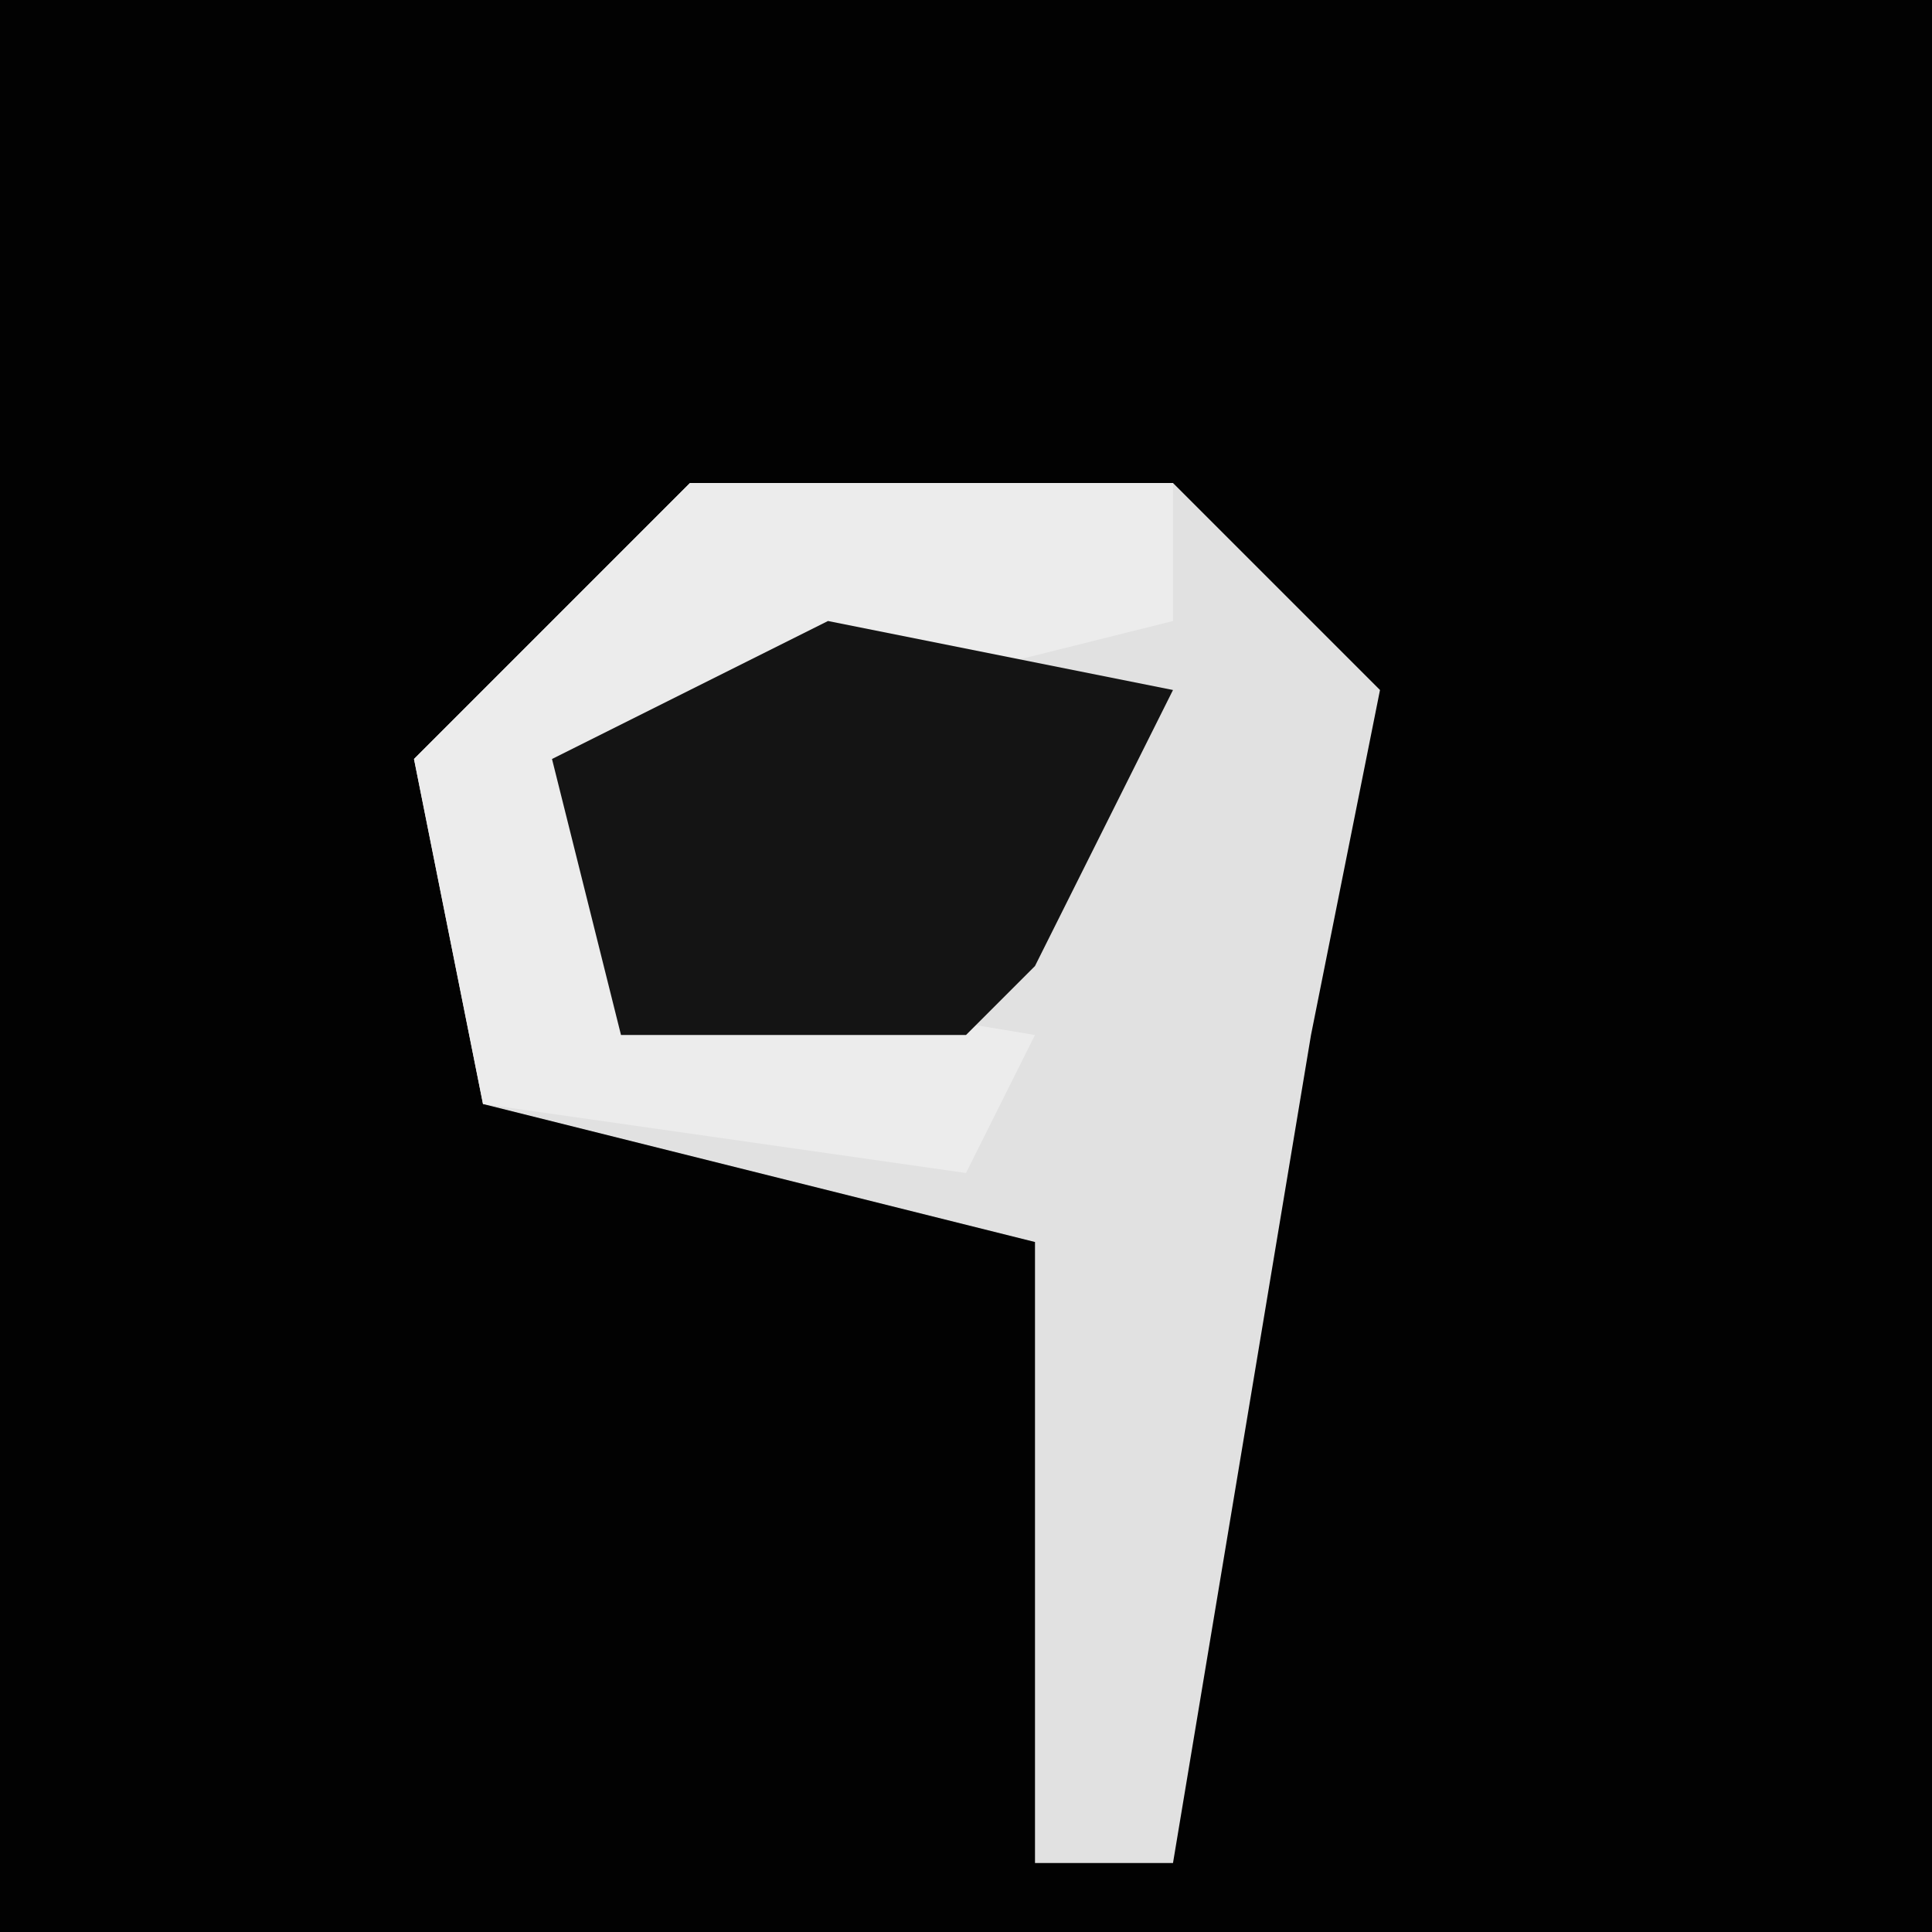 <?xml version="1.0" encoding="UTF-8"?>
<svg version="1.1" xmlns="http://www.w3.org/2000/svg" width="28" height="28">
<path d="M0,0 L28,0 L28,28 L0,28 Z " fill="#020202" transform="translate(0,0)"/>
<path d="M0,0 L7,0 L10,3 L9,8 L7,20 L5,20 L5,11 L-3,9 L-4,4 Z " fill="#E1E1E1" transform="translate(10,7)"/>
<path d="M0,0 L7,0 L7,2 L-1,4 L-1,7 L5,8 L4,10 L-3,9 L-4,4 Z " fill="#ECECEC" transform="translate(10,7)"/>
<path d="M0,0 L5,1 L3,5 L2,6 L-3,6 L-4,2 Z " fill="#141414" transform="translate(12,9)"/>
</svg>
